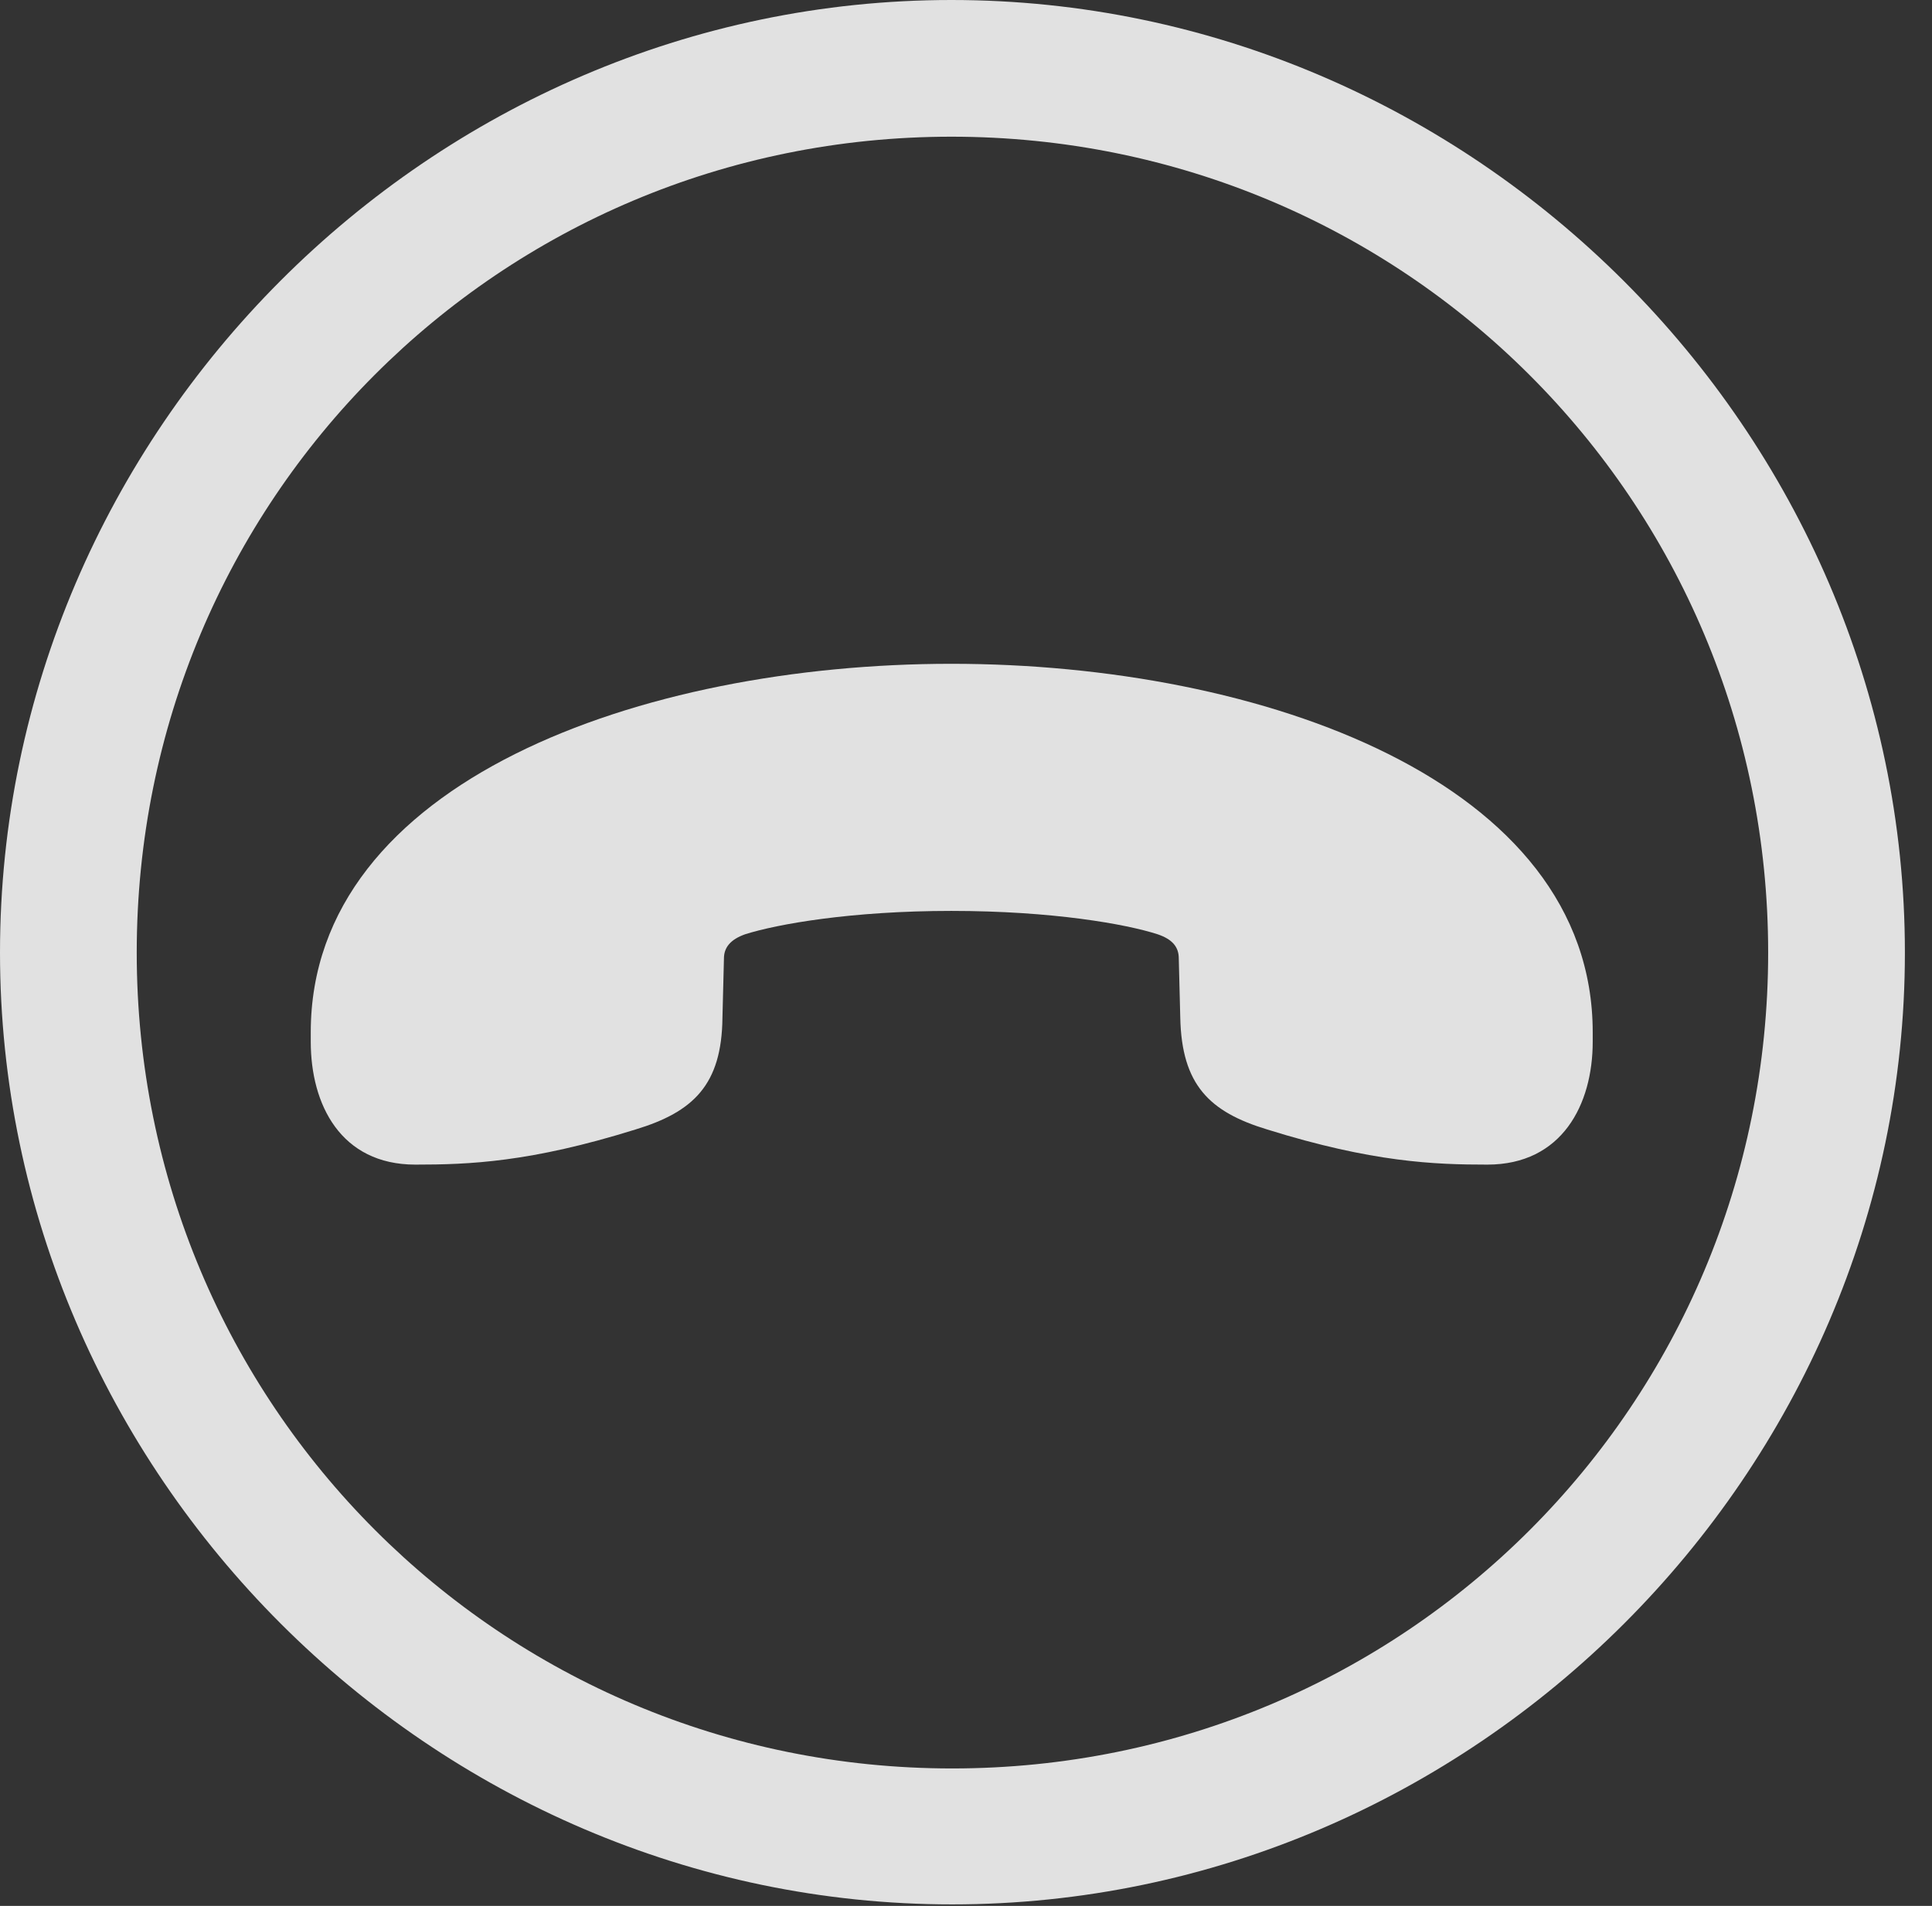 <?xml version="1.0" encoding="UTF-8"?>
<!--Generator: Apple Native CoreSVG 232.5-->
<!DOCTYPE svg
PUBLIC "-//W3C//DTD SVG 1.1//EN"
       "http://www.w3.org/Graphics/SVG/1.1/DTD/svg11.dtd">
<svg version="1.1" xmlns="http://www.w3.org/2000/svg" xmlns:xlink="http://www.w3.org/1999/xlink" width="25.801" height="25.459">
 <rect width="100%" height="100%" fill="#333333" stroke="none"/>
 <g>
  <rect height="25.459" opacity="0" width="25.801" x="0" y="0"/>
  <path d="M12.715 25.439C19.678 25.439 25.439 19.678 25.439 12.725C25.439 5.762 19.668 0 12.705 0C5.752 0 0 5.762 0 12.725C0 19.678 5.762 25.439 12.715 25.439ZM12.715 23.623C6.68 23.623 1.826 18.76 1.826 12.725C1.826 6.68 6.67 1.826 12.705 1.826C18.75 1.826 23.613 6.68 23.613 12.725C23.613 18.76 18.76 23.623 12.715 23.623Z" fill="#ffffff" fill-opacity="0.85"/>
  <path d="M4.15 13.916C4.15 14.756 4.551 15.557 5.547 15.557C6.26 15.557 7.08 15.527 8.486 15.088C9.258 14.854 9.639 14.492 9.648 13.594L9.668 12.803C9.668 12.656 9.756 12.549 9.951 12.48C10.381 12.344 11.367 12.168 12.705 12.168C14.053 12.168 15.039 12.344 15.459 12.48C15.664 12.549 15.742 12.656 15.742 12.803L15.762 13.594C15.781 14.492 16.152 14.854 16.924 15.088C18.33 15.527 19.16 15.557 19.863 15.557C20.859 15.557 21.27 14.756 21.27 13.916L21.27 13.789C21.27 10.44 16.846 8.867 12.705 8.867C8.574 8.867 4.15 10.44 4.15 13.789Z" fill="#ffffff" fill-opacity="0.85"/>
 </g>
</svg>

